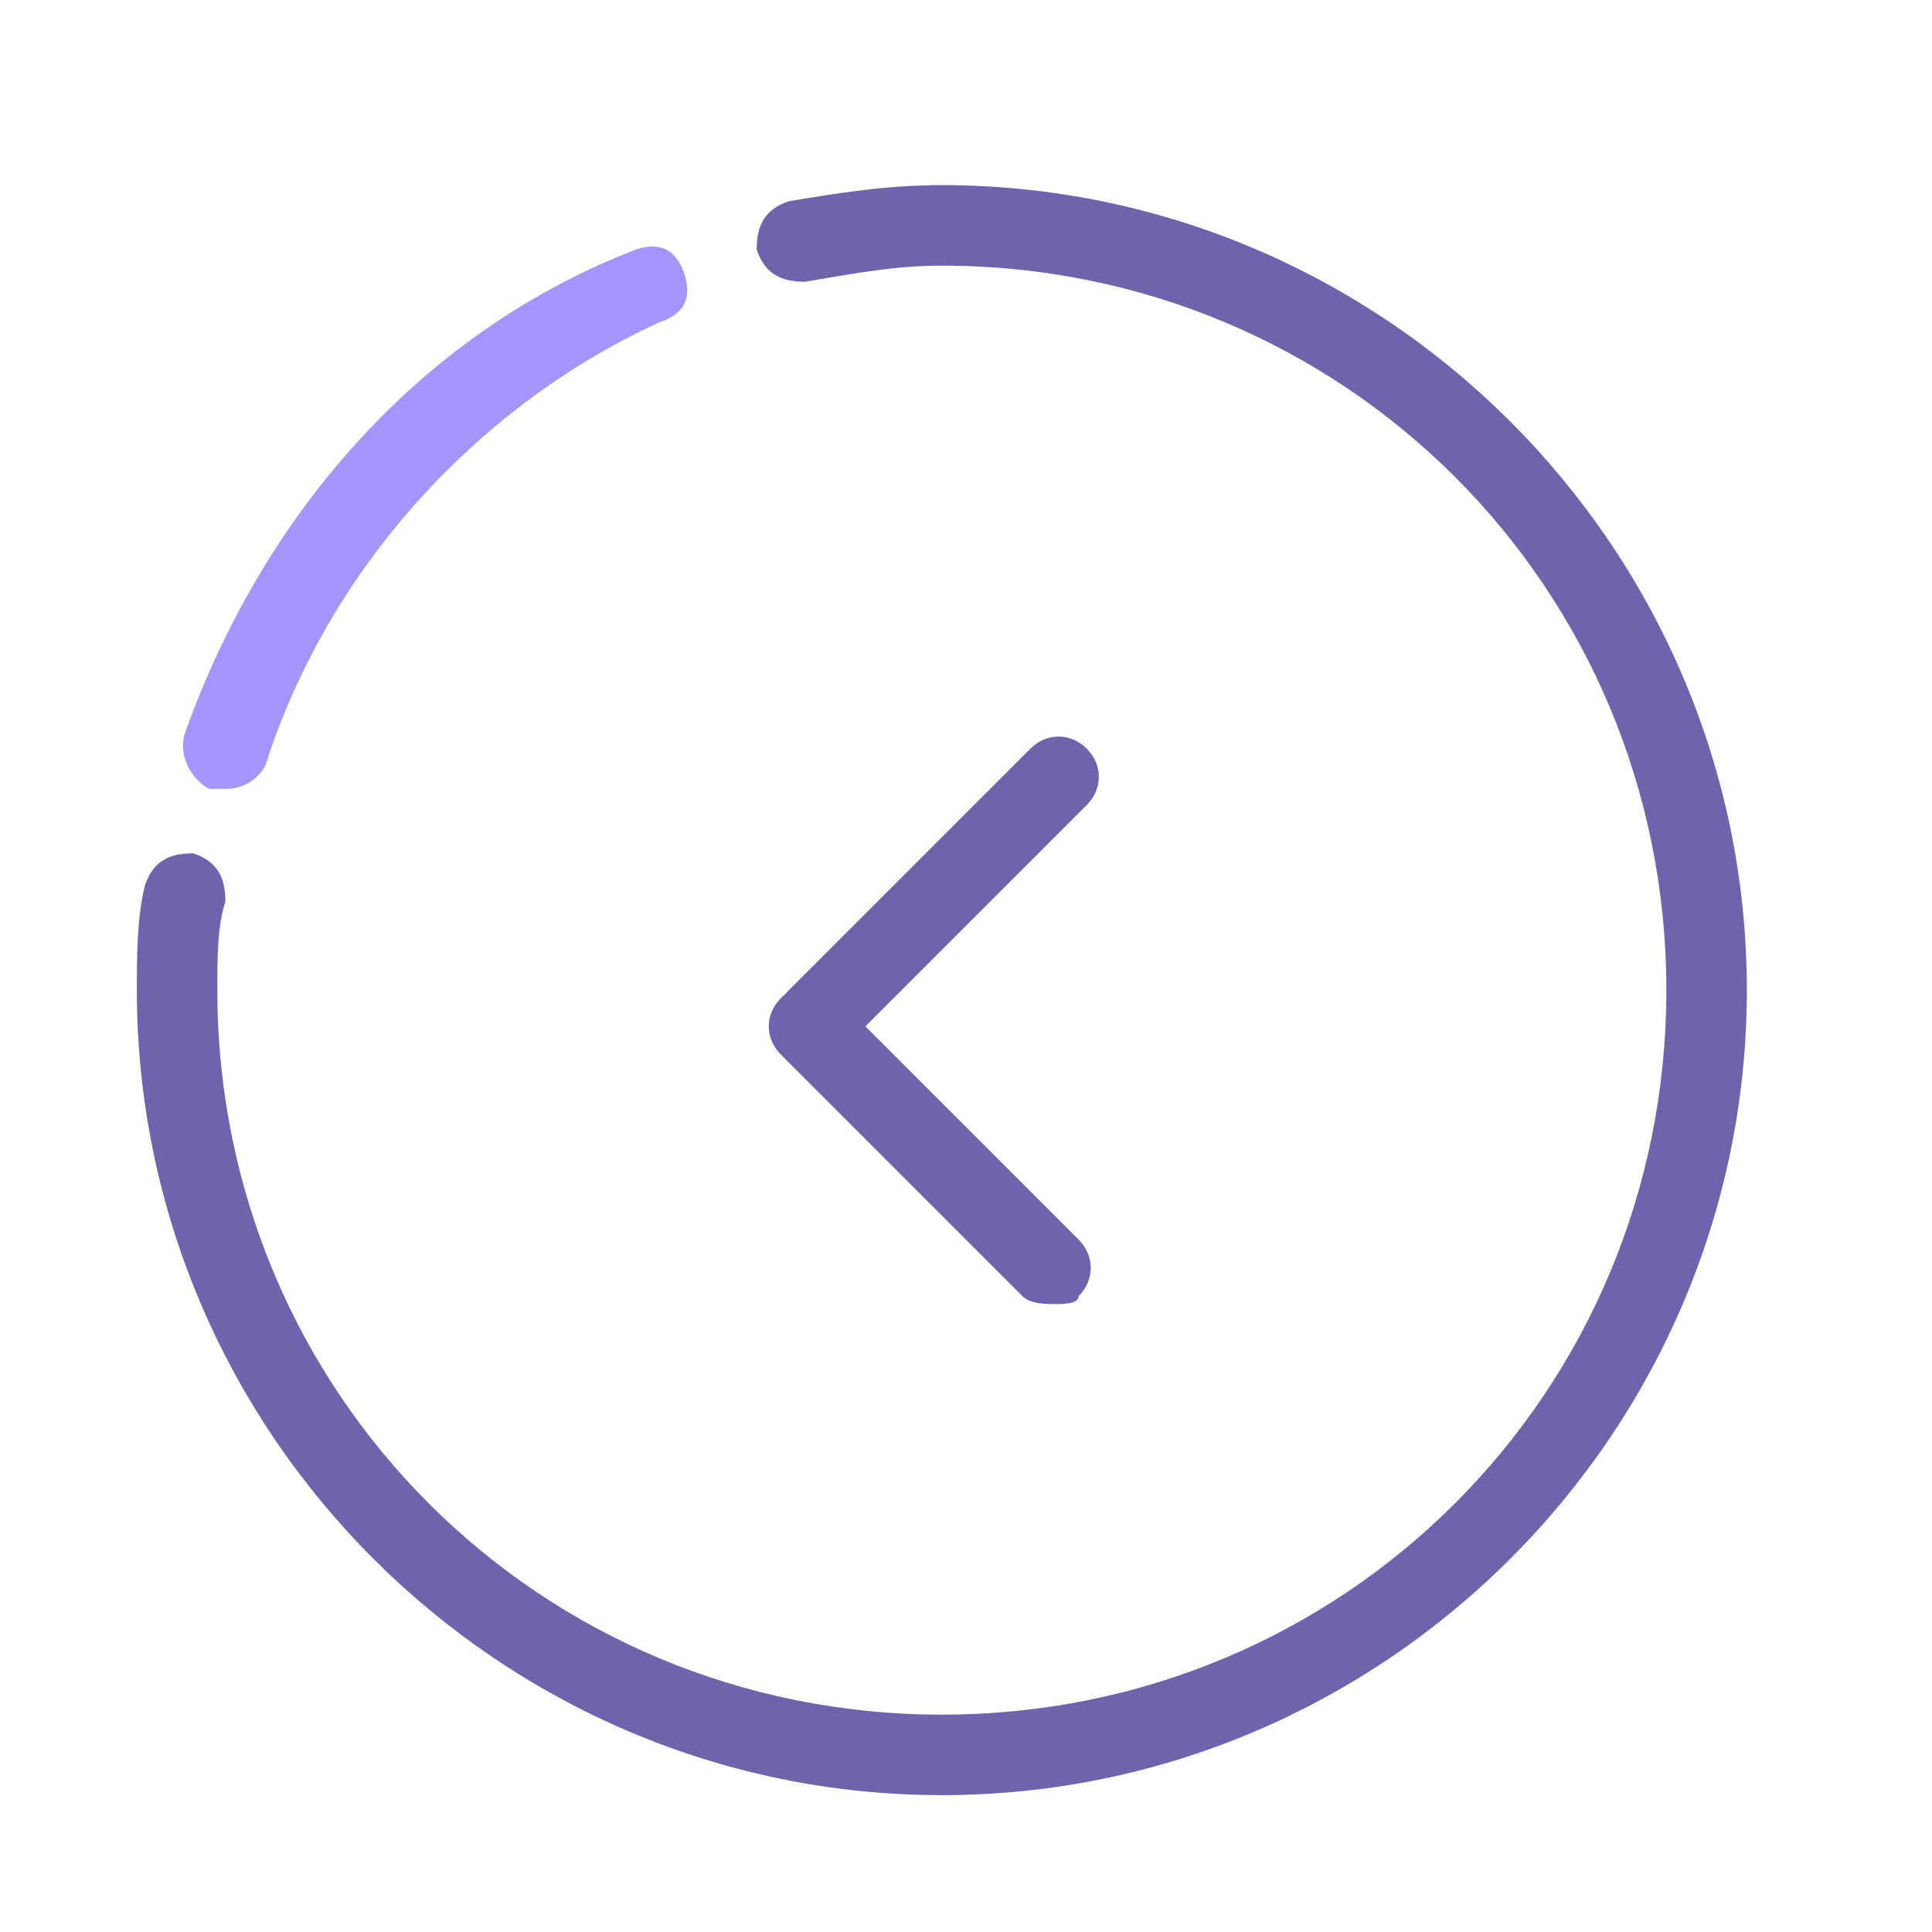 <?xml version="1.0" standalone="no"?><!DOCTYPE svg PUBLIC "-//W3C//DTD SVG 1.1//EN"
        "http://www.w3.org/Graphics/SVG/1.1/DTD/svg11.dtd">
<svg t="1611149020098" class="icon" viewBox="0 0 1024 1024" version="1.1" xmlns="http://www.w3.org/2000/svg" p-id="6969"
     xmlns:xlink="http://www.w3.org/1999/xlink" width="200" height="200">
    <defs>
        <style type="text/css"></style>
    </defs>
    <path d="M499.2 951.467c-234.667 0-426.667-192-426.667-426.667 0-17.067 0-38.4 4.267-55.467 4.267-12.8 12.8-17.067 25.6-17.067 12.8 4.267 17.067 12.8 17.067 25.6-4.267 12.8-4.267 29.867-4.267 46.933 0 213.333 170.667 384 384 384s384-170.667 384-384-170.667-384-384-384c-25.6 0-46.933 4.267-72.533 8.533-12.8 0-21.333-4.267-25.6-17.067 0-12.8 4.267-21.333 17.067-25.6 25.6-4.267 51.2-8.533 81.067-8.533 234.667 0 426.667 192 426.667 426.667s-192 426.667-426.667 426.667z"
          fill="#7162AD" p-id="6970"></path>
    <path d="M119.467 418.133h-8.533c-8.533-4.267-17.067-17.067-12.8-29.867 42.667-119.467 128-213.333 238.933-256 12.8-4.267 21.333 0 25.6 12.8 4.267 12.8 0 21.333-12.8 25.6C256 213.333 174.933 298.667 140.8 405.333c-4.267 8.533-12.8 12.8-21.333 12.8z"
          fill="#A495FC" p-id="6971"></path>
    <path d="M558.933 691.2c-4.267 0-12.8 0-17.067-4.267l-128-128c-8.533-8.533-8.533-21.333 0-29.867s21.333-8.533 29.867 0l128 128c8.533 8.533 8.533 21.333 0 29.867 0 4.267-8.533 4.267-12.8 4.267z"
          fill="#7162AD" p-id="6972"></path>
    <path d="M435.2 558.933c-4.267 0-12.8 0-17.067-4.267-8.533-8.533-8.533-21.333 0-29.867l128-128c8.533-8.533 21.333-8.533 29.867 0s8.533 21.333 0 29.867l-128 128c0 4.267-8.533 4.267-12.8 4.267z"
          fill="#7162AD" p-id="6973"></path>
</svg>